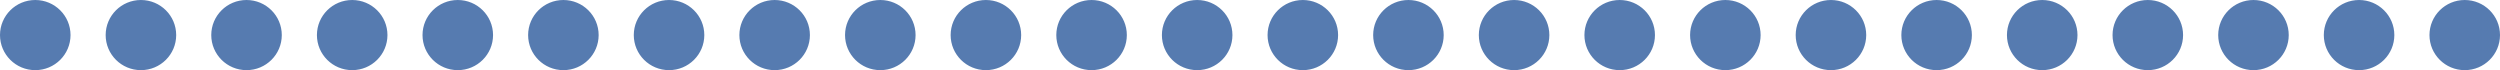 <svg id="Layer_1" data-name="Layer 1" xmlns="http://www.w3.org/2000/svg" viewBox="0 0 388.5 10.91"><defs><style>.cls-1{fill:#567bb0;stroke:#567bb0;stroke-miterlimit:10;}</style></defs><title>audiPlayerCirclePlaying</title><ellipse class="cls-1" cx="5.48" cy="5.45" rx="4.98" ry="4.95"/><ellipse class="cls-1" cx="21.9" cy="5.45" rx="4.98" ry="4.95"/><ellipse class="cls-1" cx="38.31" cy="5.45" rx="4.98" ry="4.95"/><ellipse class="cls-1" cx="54.73" cy="5.45" rx="4.98" ry="4.95"/><ellipse class="cls-1" cx="71.14" cy="5.45" rx="4.98" ry="4.95"/><ellipse class="cls-1" cx="87.55" cy="5.45" rx="4.98" ry="4.95"/><ellipse class="cls-1" cx="103.97" cy="5.45" rx="4.98" ry="4.95"/><ellipse class="cls-1" cx="120.38" cy="5.45" rx="4.98" ry="4.95"/><ellipse class="cls-1" cx="136.8" cy="5.45" rx="4.98" ry="4.95"/><ellipse class="cls-1" cx="153.21" cy="5.45" rx="4.98" ry="4.95"/><ellipse class="cls-1" cx="169.63" cy="5.45" rx="4.98" ry="4.95"/><ellipse class="cls-1" cx="186.04" cy="5.45" rx="4.98" ry="4.95"/><ellipse class="cls-1" cx="202.46" cy="5.45" rx="4.98" ry="4.95"/><ellipse class="cls-1" cx="218.87" cy="5.45" rx="4.98" ry="4.95"/><ellipse class="cls-1" cx="235.29" cy="5.45" rx="4.98" ry="4.95"/><ellipse class="cls-1" cx="251.7" cy="5.45" rx="4.98" ry="4.95"/><ellipse class="cls-1" cx="268.12" cy="5.45" rx="4.98" ry="4.95"/><ellipse class="cls-1" cx="284.53" cy="5.45" rx="4.98" ry="4.95"/><ellipse class="cls-1" cx="300.95" cy="5.45" rx="4.98" ry="4.95"/><ellipse class="cls-1" cx="317.36" cy="5.45" rx="4.98" ry="4.95"/><ellipse class="cls-1" cx="333.77" cy="5.45" rx="4.98" ry="4.95"/><ellipse class="cls-1" cx="350.19" cy="5.45" rx="4.98" ry="4.95"/><ellipse class="cls-1" cx="366.6" cy="5.45" rx="4.98" ry="4.95"/><ellipse class="cls-1" cx="383.02" cy="5.45" rx="4.98" ry="4.95"/></svg>